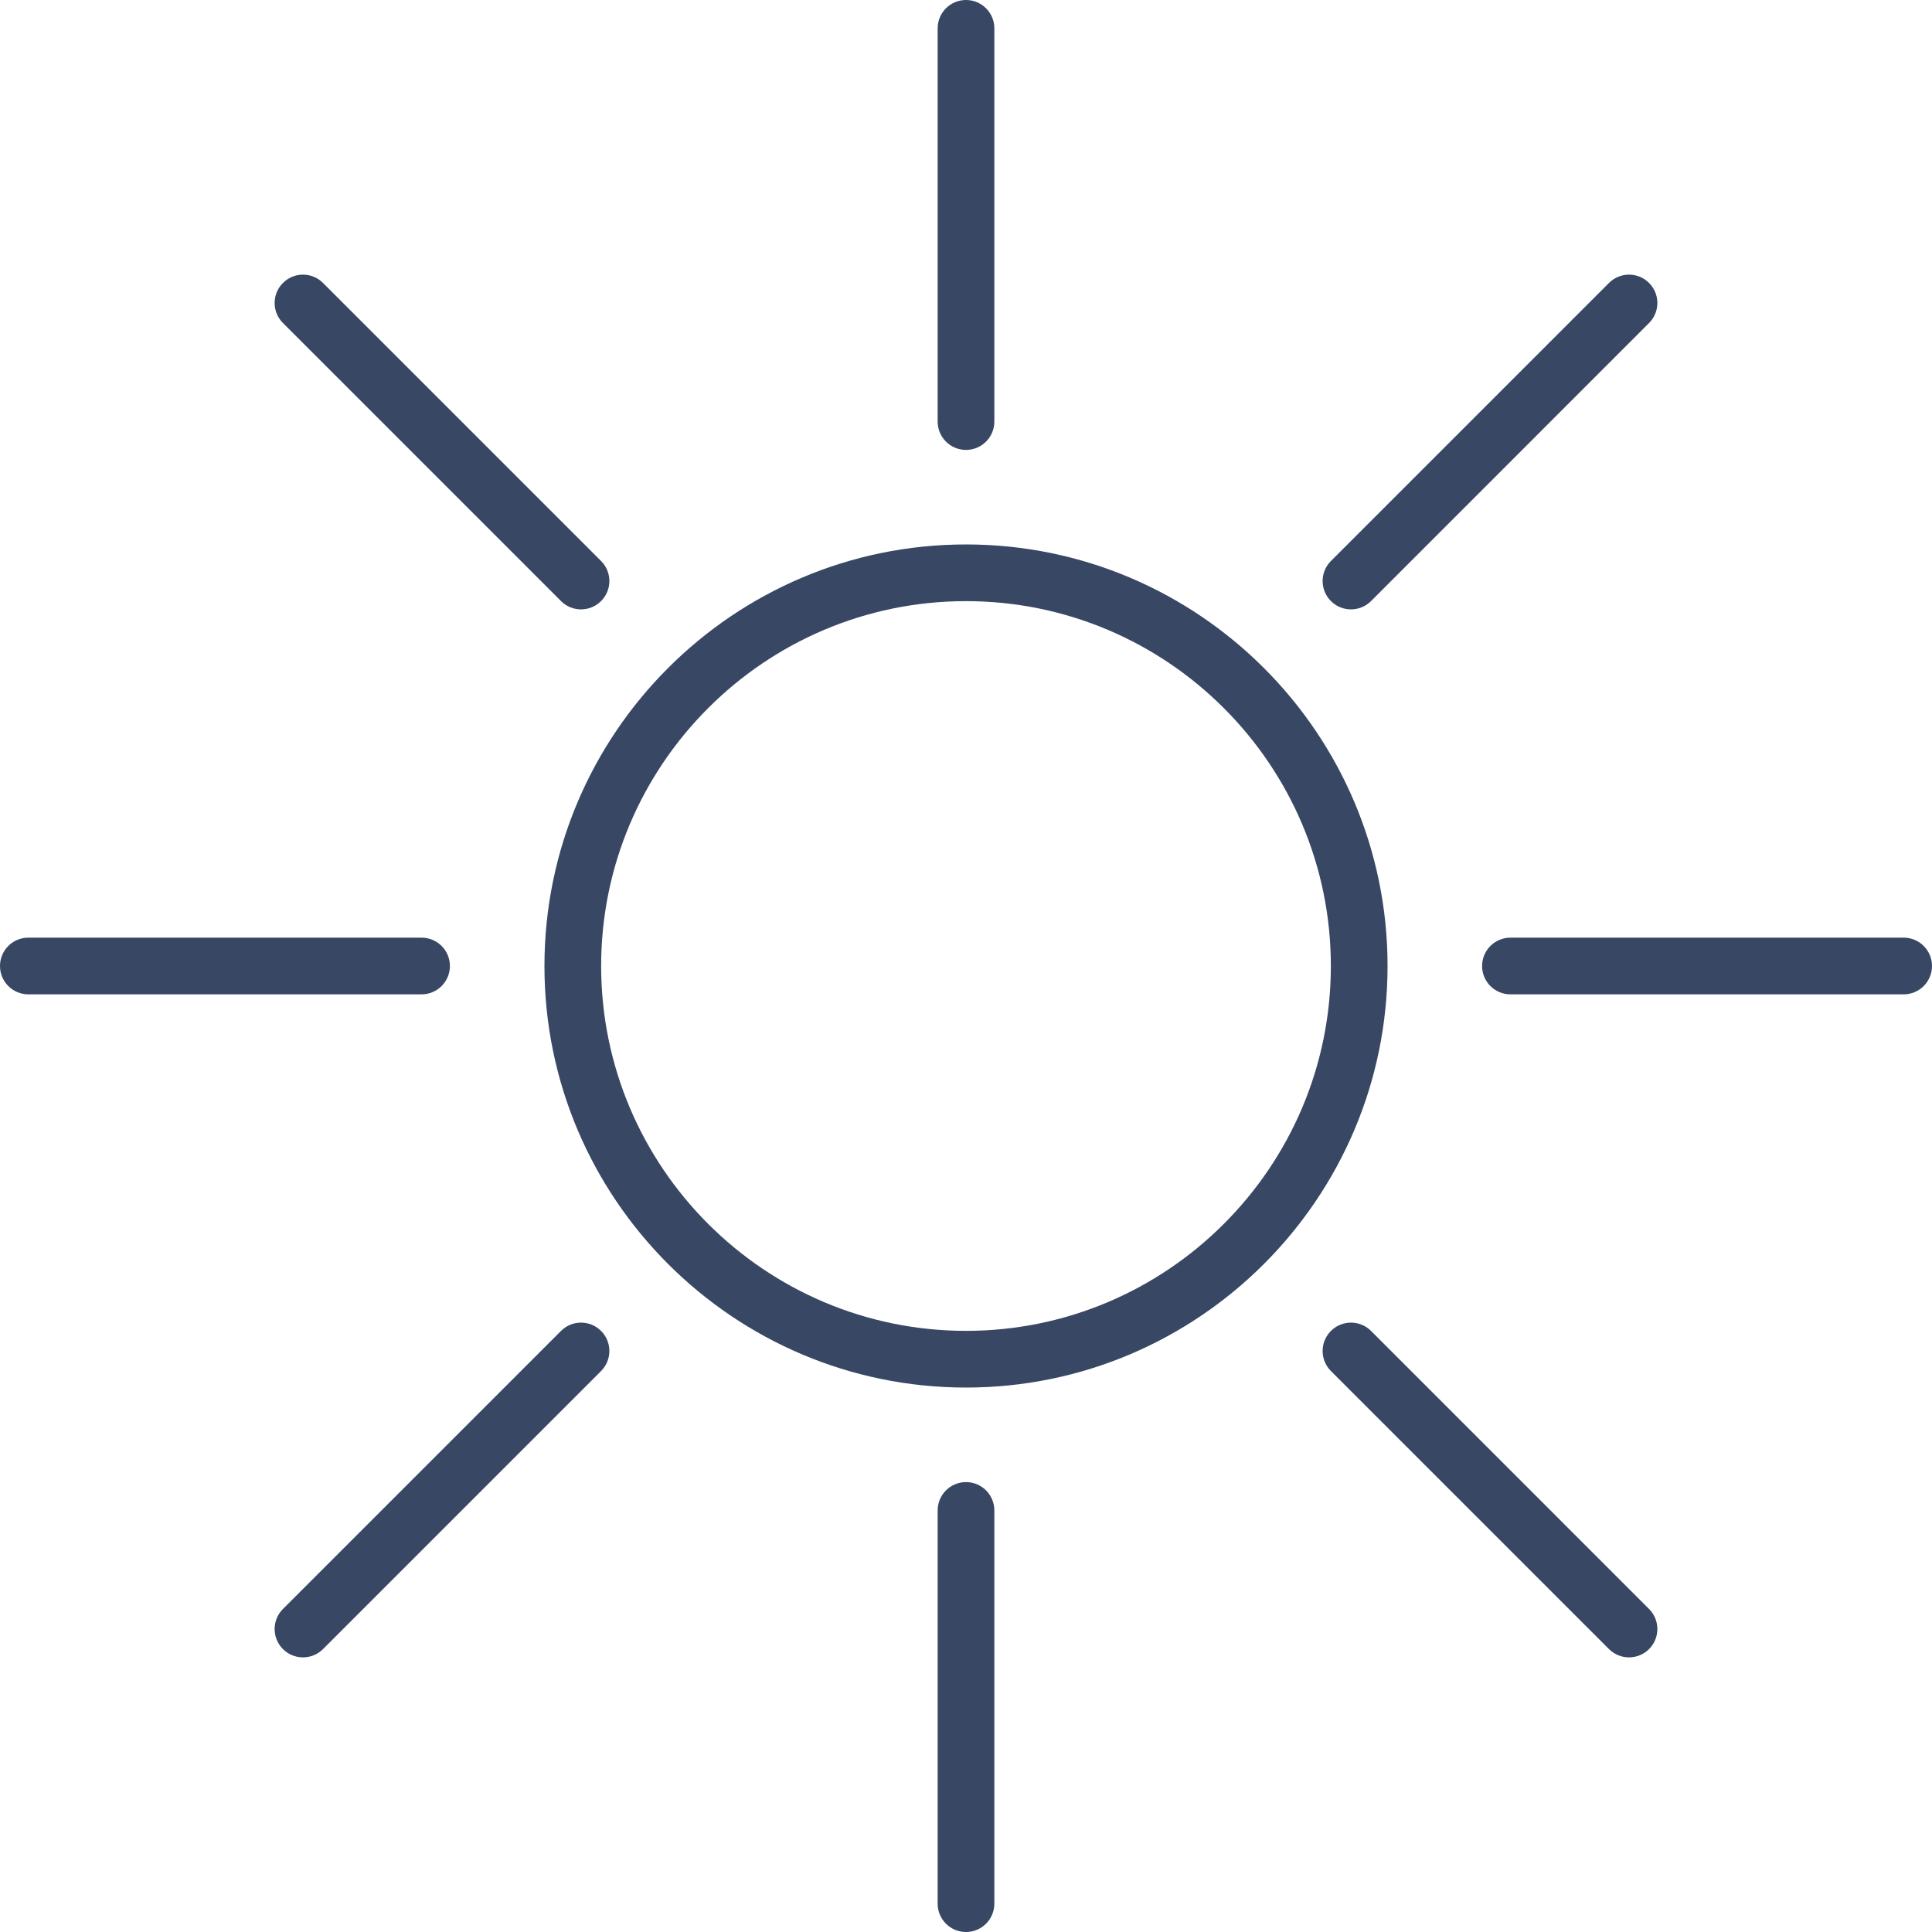 <svg width="46" height="46" viewBox="0 0 46 46" fill="none" xmlns="http://www.w3.org/2000/svg">
<g clip-path="url(#clip0_4_88)">
<path d="M23 12.963C17.465 12.963 12.963 17.465 12.963 23C12.963 28.535 17.465 33.037 23 33.037C28.535 33.037 33.037 28.535 33.037 23C33.037 17.465 28.535 12.963 23 12.963ZM23 31.687C18.21 31.687 14.313 27.79 14.313 23C14.313 18.21 18.21 14.313 23 14.313C27.79 14.313 31.687 18.21 31.687 23C31.687 27.79 27.79 31.687 23 31.687Z" fill="#384764"/>
<path d="M23 10.712C23.373 10.712 23.675 10.41 23.675 10.037V0.675C23.675 0.302 23.373 0 23 0C22.627 0 22.325 0.302 22.325 0.675V10.037C22.325 10.41 22.627 10.712 23 10.712Z" fill="#384764"/>
<path d="M23 35.288C22.627 35.288 22.325 35.59 22.325 35.963V45.325C22.325 45.698 22.627 46 23 46C23.373 46 23.675 45.698 23.675 45.325V35.963C23.675 35.59 23.373 35.288 23 35.288Z" fill="#384764"/>
<path d="M45.325 22.325H35.963C35.59 22.325 35.288 22.627 35.288 23C35.288 23.373 35.59 23.675 35.963 23.675H45.325C45.698 23.675 46 23.373 46 23C46 22.627 45.698 22.325 45.325 22.325Z" fill="#384764"/>
<path d="M10.712 23C10.712 22.627 10.41 22.325 10.037 22.325H0.675C0.302 22.325 0 22.627 0 23C0 23.373 0.302 23.675 0.675 23.675H10.037C10.41 23.675 10.712 23.373 10.712 23Z" fill="#384764"/>
<path d="M32.166 14.509C32.339 14.509 32.512 14.443 32.644 14.311L39.263 7.691C39.527 7.428 39.527 7 39.263 6.737C39 6.473 38.572 6.473 38.309 6.737L31.689 13.357C31.425 13.62 31.425 14.048 31.689 14.311C31.82 14.443 31.993 14.509 32.166 14.509Z" fill="#384764"/>
<path d="M13.357 31.689L6.737 38.309C6.473 38.572 6.473 39 6.737 39.264C6.868 39.395 7.041 39.461 7.214 39.461C7.387 39.461 7.56 39.395 7.691 39.264L14.311 32.644C14.575 32.38 14.575 31.952 14.311 31.689C14.048 31.425 13.62 31.425 13.357 31.689Z" fill="#384764"/>
<path d="M13.357 14.311C13.488 14.443 13.661 14.509 13.834 14.509C14.007 14.509 14.18 14.443 14.311 14.311C14.575 14.048 14.575 13.62 14.311 13.357L7.691 6.737C7.428 6.473 7 6.473 6.737 6.737C6.473 7 6.473 7.428 6.737 7.691L13.357 14.311Z" fill="#384764"/>
<path d="M32.644 31.689C32.38 31.425 31.952 31.425 31.689 31.689C31.425 31.952 31.425 32.38 31.689 32.644L38.309 39.264C38.441 39.395 38.613 39.461 38.786 39.461C38.959 39.461 39.132 39.395 39.263 39.264C39.527 39 39.527 38.572 39.263 38.309L32.644 31.689Z" fill="#384764"/>
</g>
<defs>
<clipPath id="clip0_4_88">
<rect width="46" height="46" fill="white"/>
</clipPath>
</defs>
</svg>

